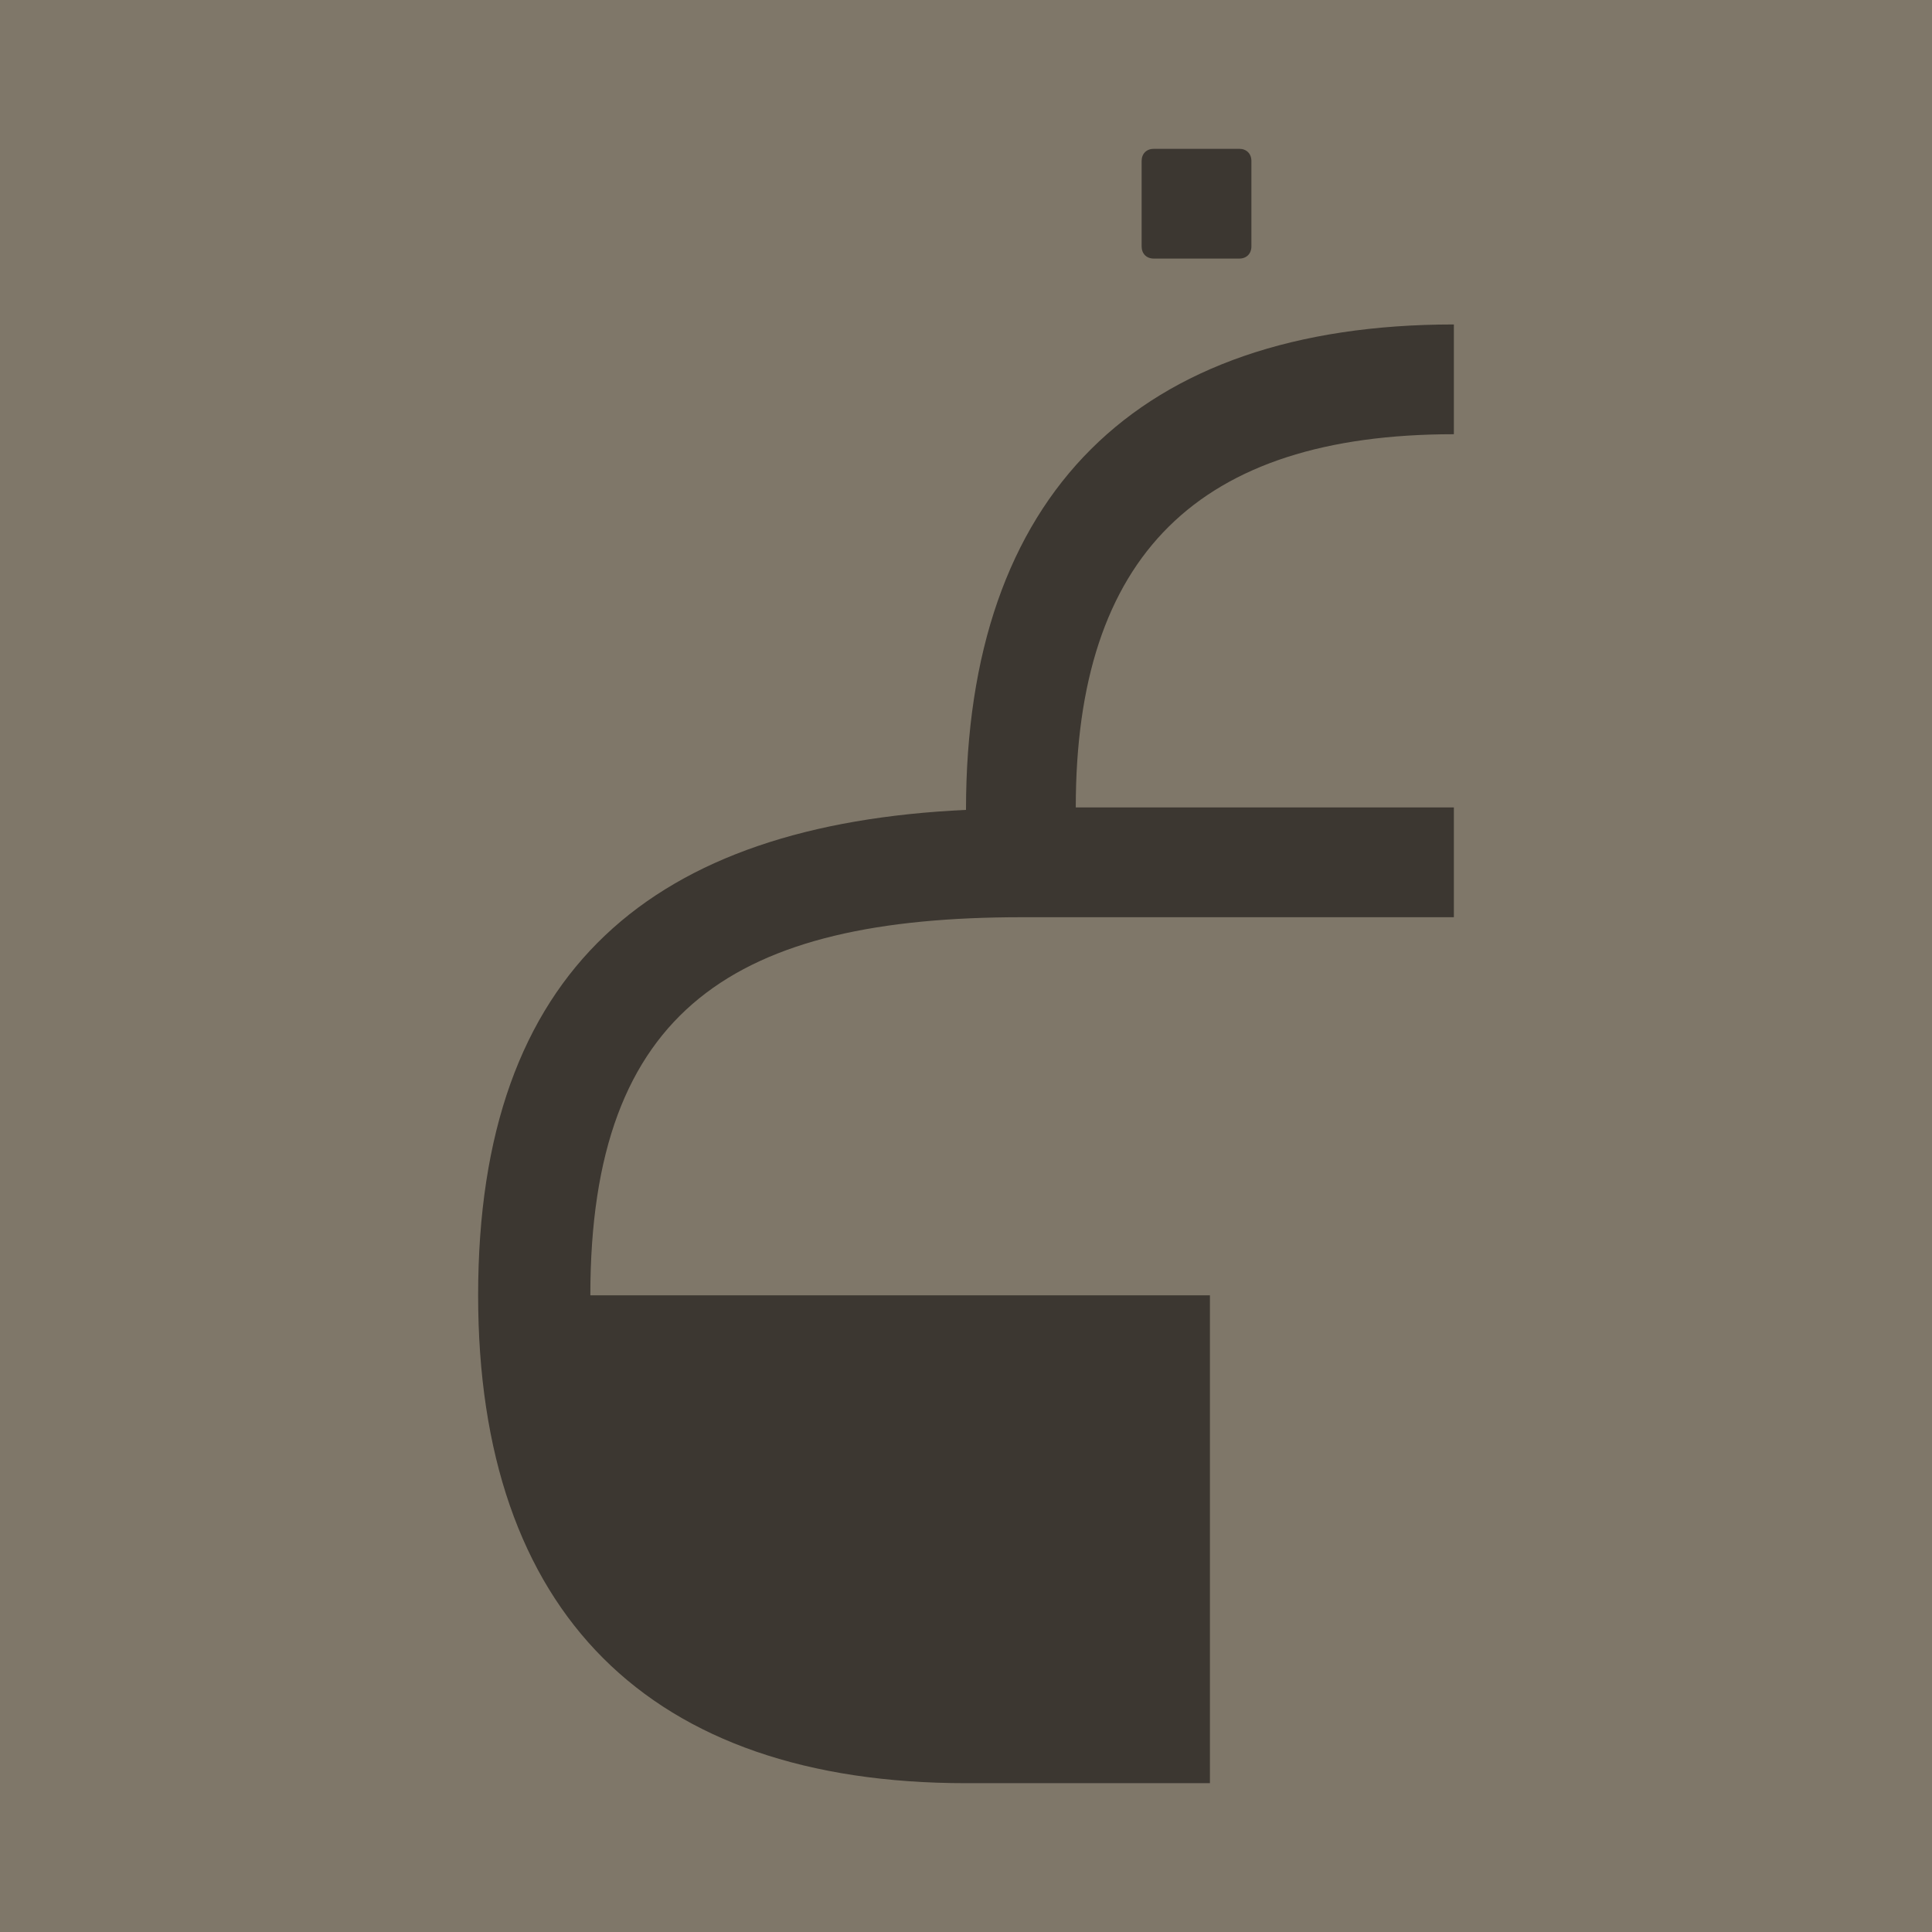 <svg width="500" height="500" viewBox="0 0 500 500" fill="none" xmlns="http://www.w3.org/2000/svg">
<rect width="500" height="500" fill="#7F7769"/>
<path d="M320.706 66.922C322.6 66.922 323.862 65.66 323.862 63.766V41.67C323.862 39.776 322.6 38.514 320.706 38.514H298.61C296.716 38.514 295.454 39.776 295.454 41.67V63.766C295.454 65.66 296.716 66.922 298.61 66.922H320.706ZM376.26 83.968C294.191 83.968 250 128.159 250 209.597C169.193 213.385 123.74 250.631 123.74 335.226C123.74 417.295 167.931 461.486 250 461.486H313.13V335.226H152.78C152.78 260.732 190.658 237.374 264.52 237.374H376.26V208.965H278.409C278.409 143.941 309.974 112.376 376.26 112.376V83.968Z" fill="#3C3731"/>
</svg>
